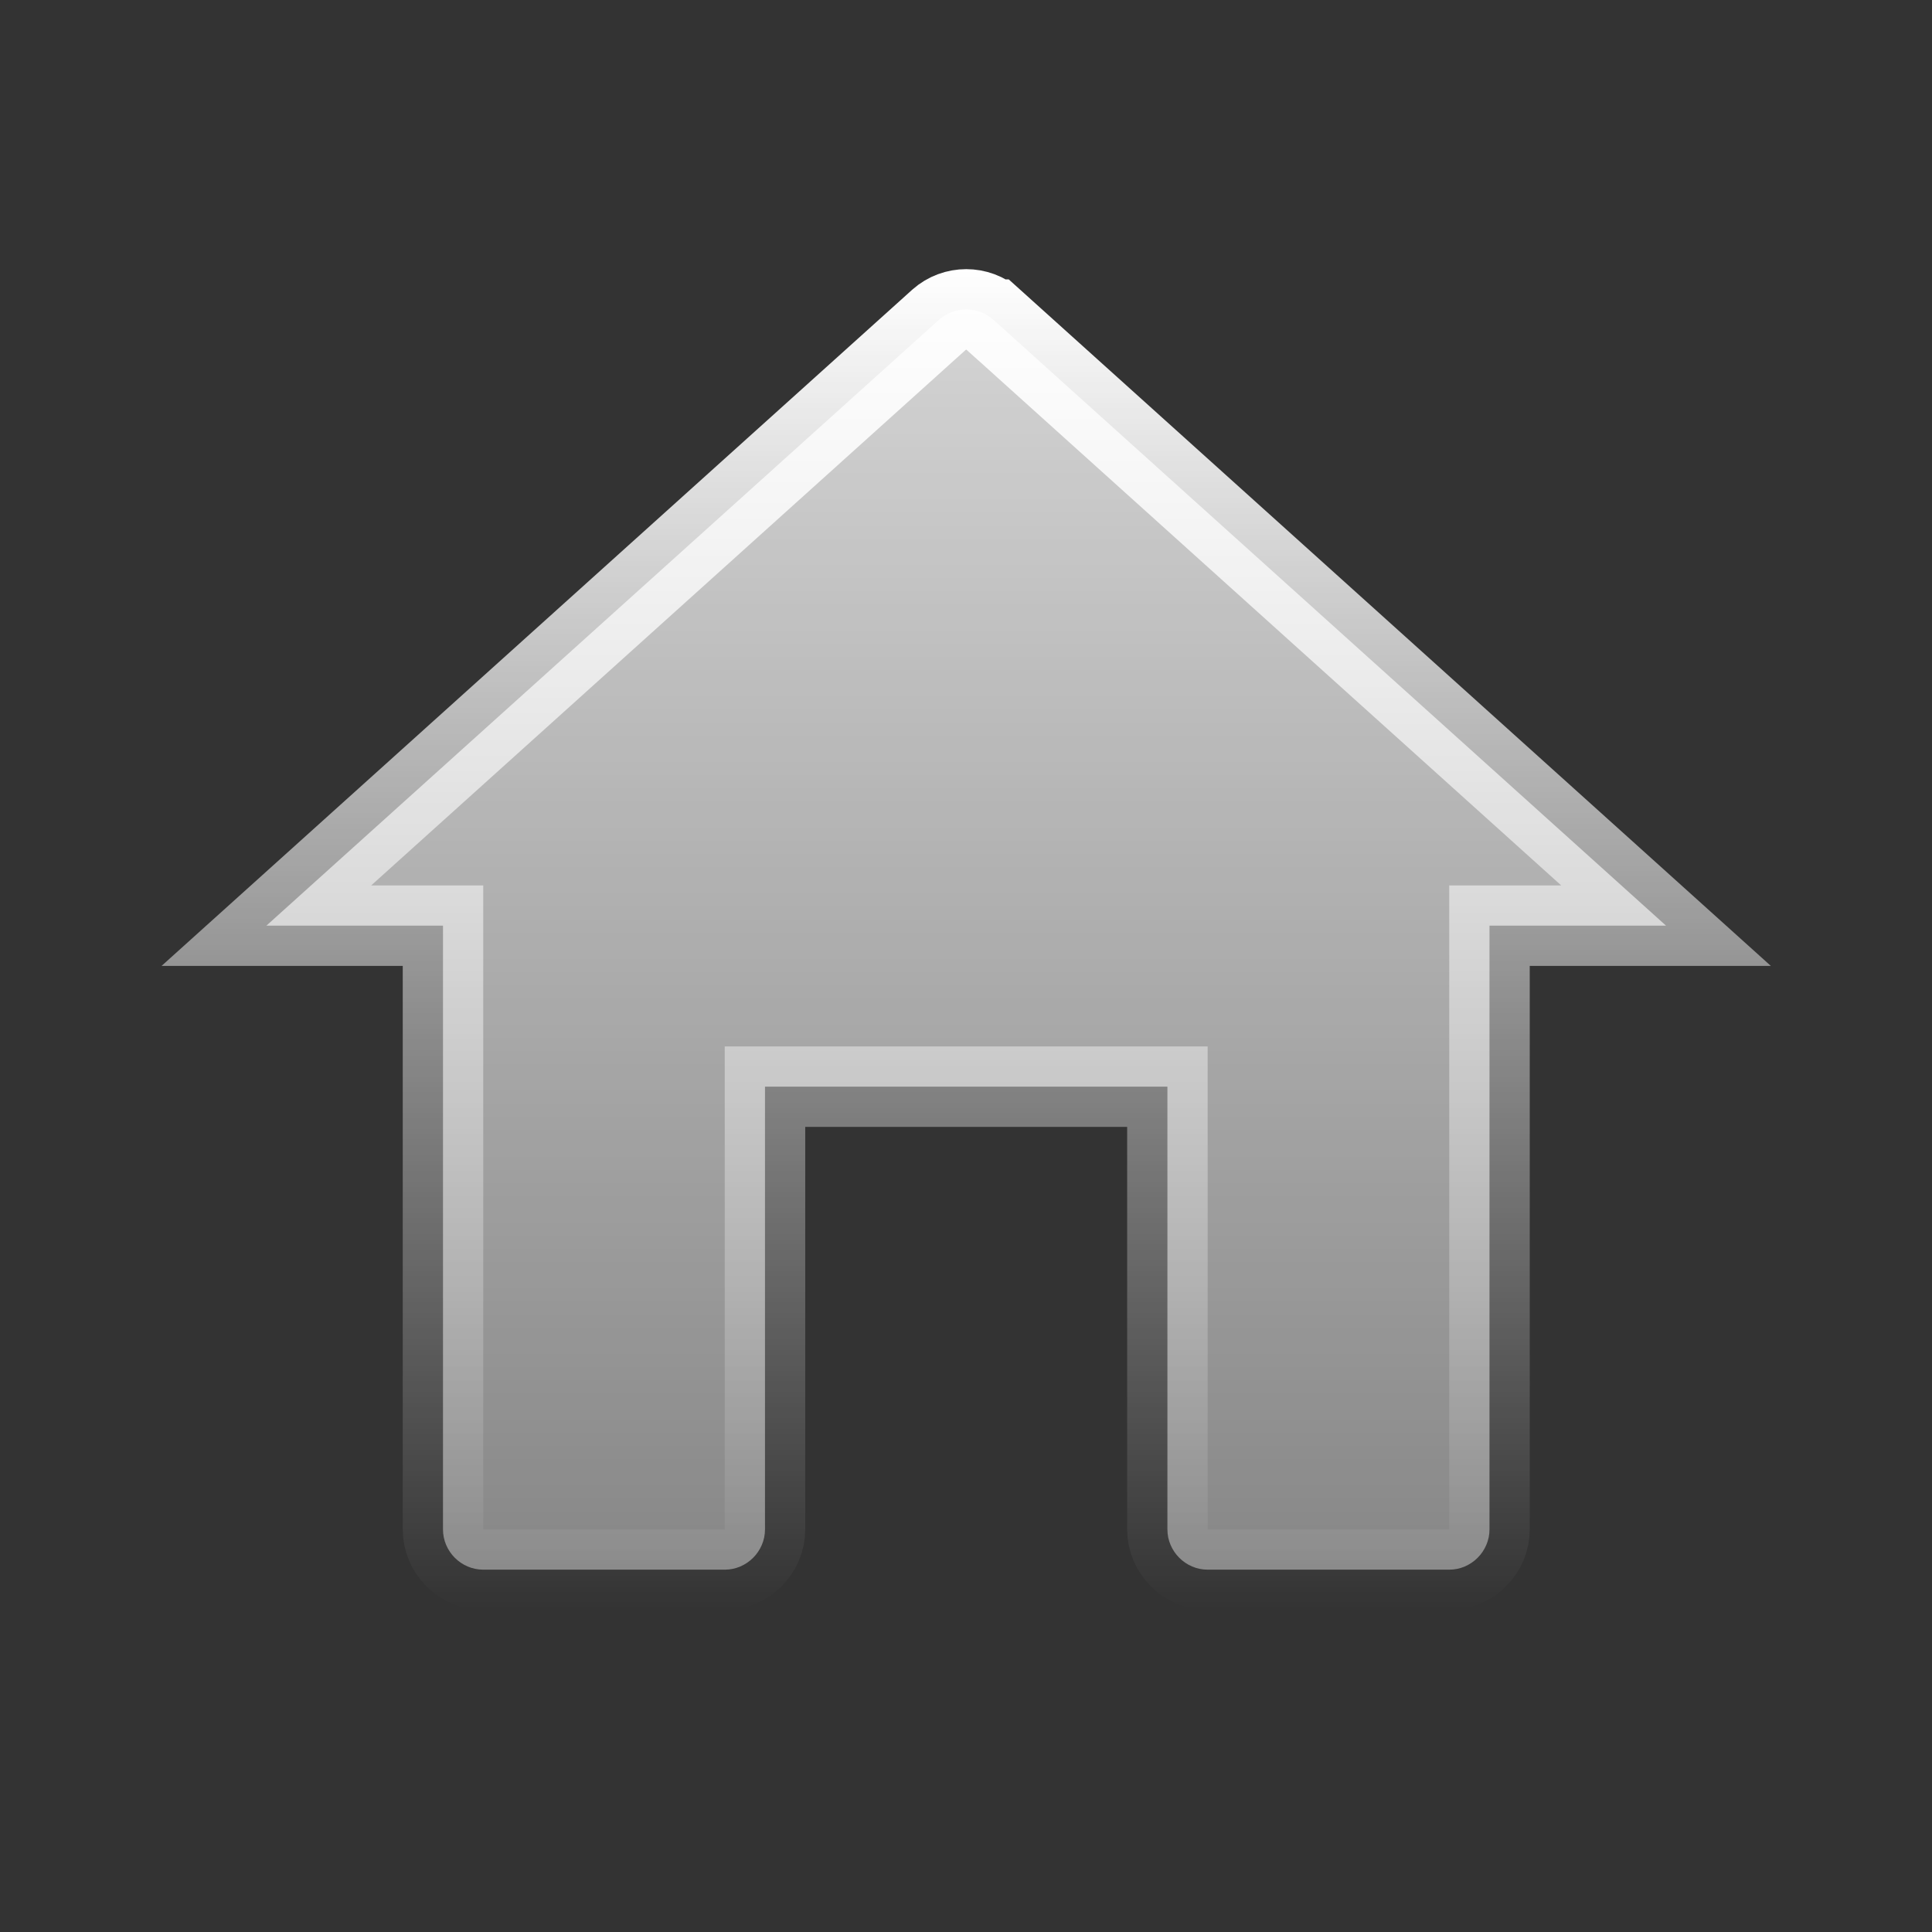 <svg width="24" height="24" viewBox="0 0 24 24" fill="none" xmlns="http://www.w3.org/2000/svg">
<rect x="0" y="0" width="24" height="24" fill="#333333" stroke="none"/>
<g clip-path="url(#clip0_12786_109620)">
<path d="M10.002 13.499H9.503V13.999V18.999C9.503 19.273 9.276 19.499 9.003 19.499H6.003C5.729 19.499 5.503 19.273 5.503 18.999V11.999V11.499H5.003H3.309L11.666 3.971C11.666 3.971 11.666 3.971 11.666 3.971C11.857 3.801 12.149 3.801 12.338 3.971C12.339 3.971 12.339 3.971 12.339 3.971L20.696 11.499H19.003H18.503V11.999V18.999C18.503 19.273 18.276 19.499 18.003 19.499H15.002C14.729 19.499 14.502 19.273 14.502 18.999V13.999V13.499H14.002H10.002Z" fill="url(#paint0_linear_12786_109620)" stroke="url(#paint1_linear_12786_109620)"/>
</g>
<defs>
<linearGradient id="paint0_linear_12786_109620" x1="12.005" y1="3.344" x2="12.005" y2="19.999" gradientUnits="userSpaceOnUse">
<stop stop-color="white" stop-opacity="0.8"/>
<stop offset="1" stop-color="white" stop-opacity="0.4"/>
</linearGradient>
<linearGradient id="paint1_linear_12786_109620" x1="12.005" y1="3.344" x2="12.005" y2="19.999" gradientUnits="userSpaceOnUse">
<stop stop-color="white"/>
<stop offset="1" stop-color="white" stop-opacity="0"/>
</linearGradient>
<clipPath id="clip0_12786_109620">
<rect width="24" height="24" fill="white"/>
</clipPath>
</defs>
</svg>
